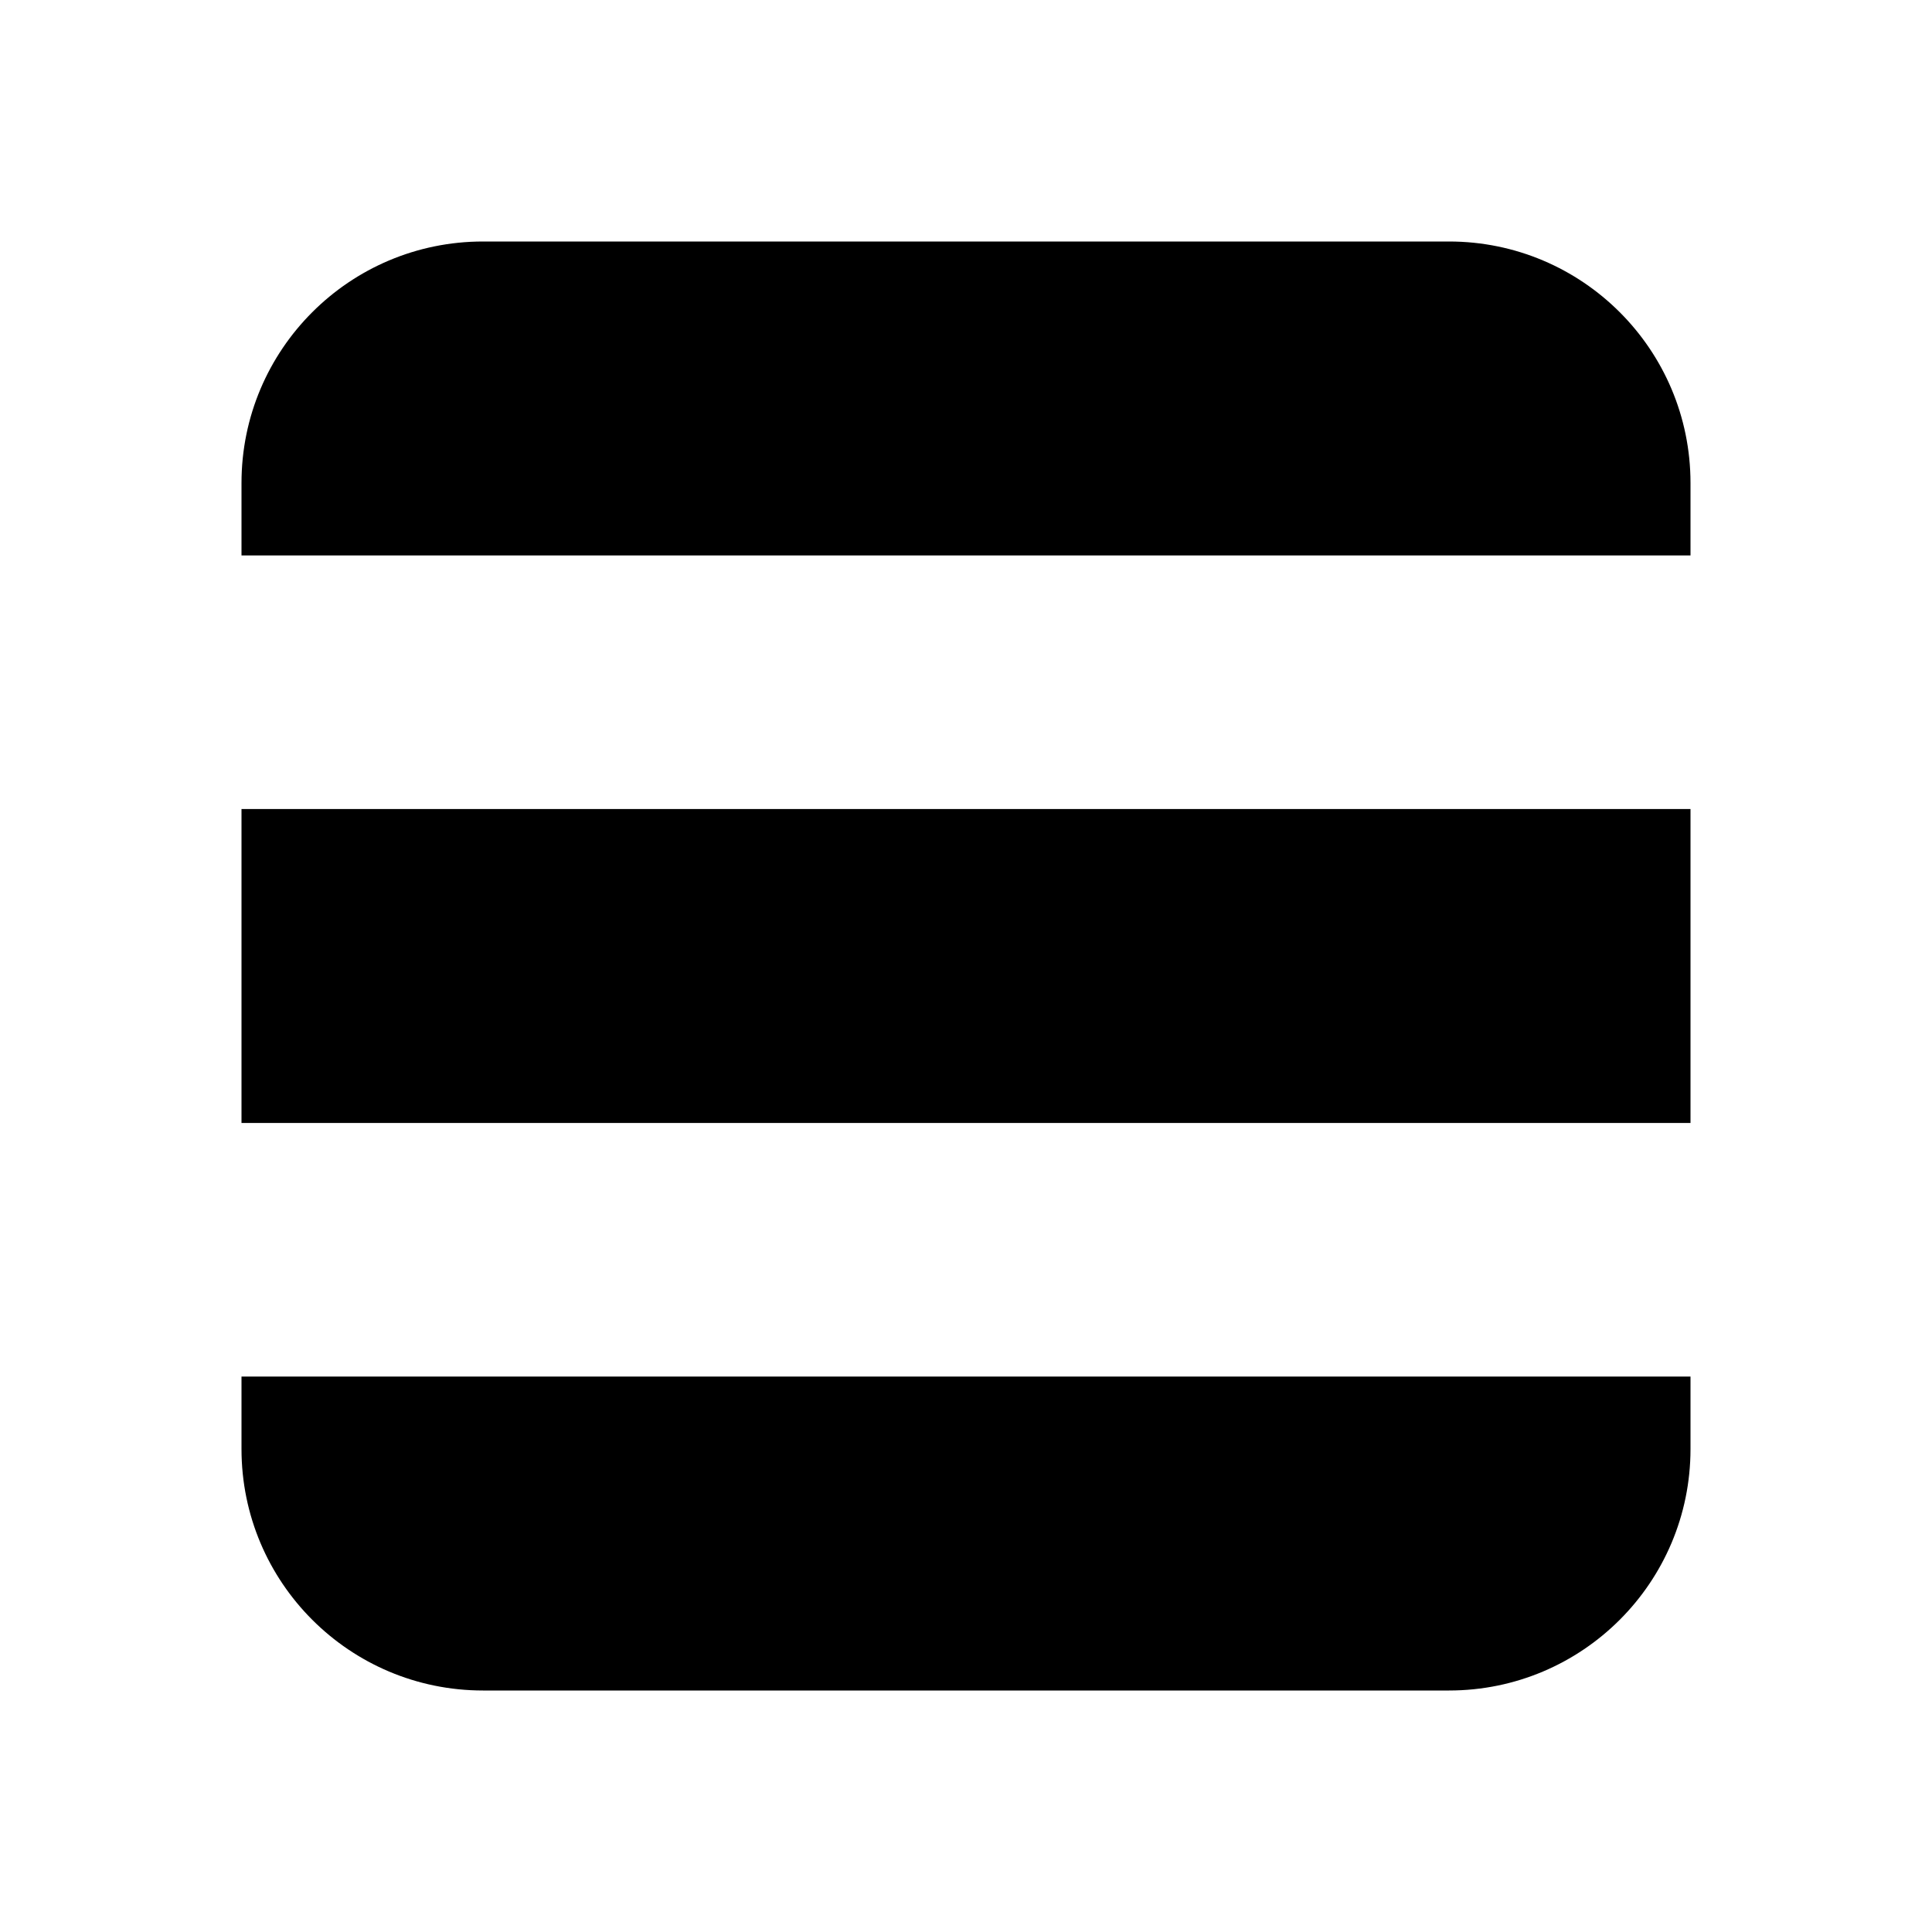 <svg width="100%" style="" viewBox="0 0 160 160" fill="none" xmlns="http://www.w3.org/2000/svg">
  <rect x="20" y="67" width="120" height="26" fill="currentColor" />
  <path d="M20 40C20 28.954 28.954 20 40 20H120C131.046 20 140 28.954 140 40V46H20V40Z"
    fill="currentColor" />
  <path d="M20 114H140V120C140 131.046 131.046 140 120 140H40C28.954 140 20 131.046 20 120V114Z"
    fill="currentColor" />
</svg>
